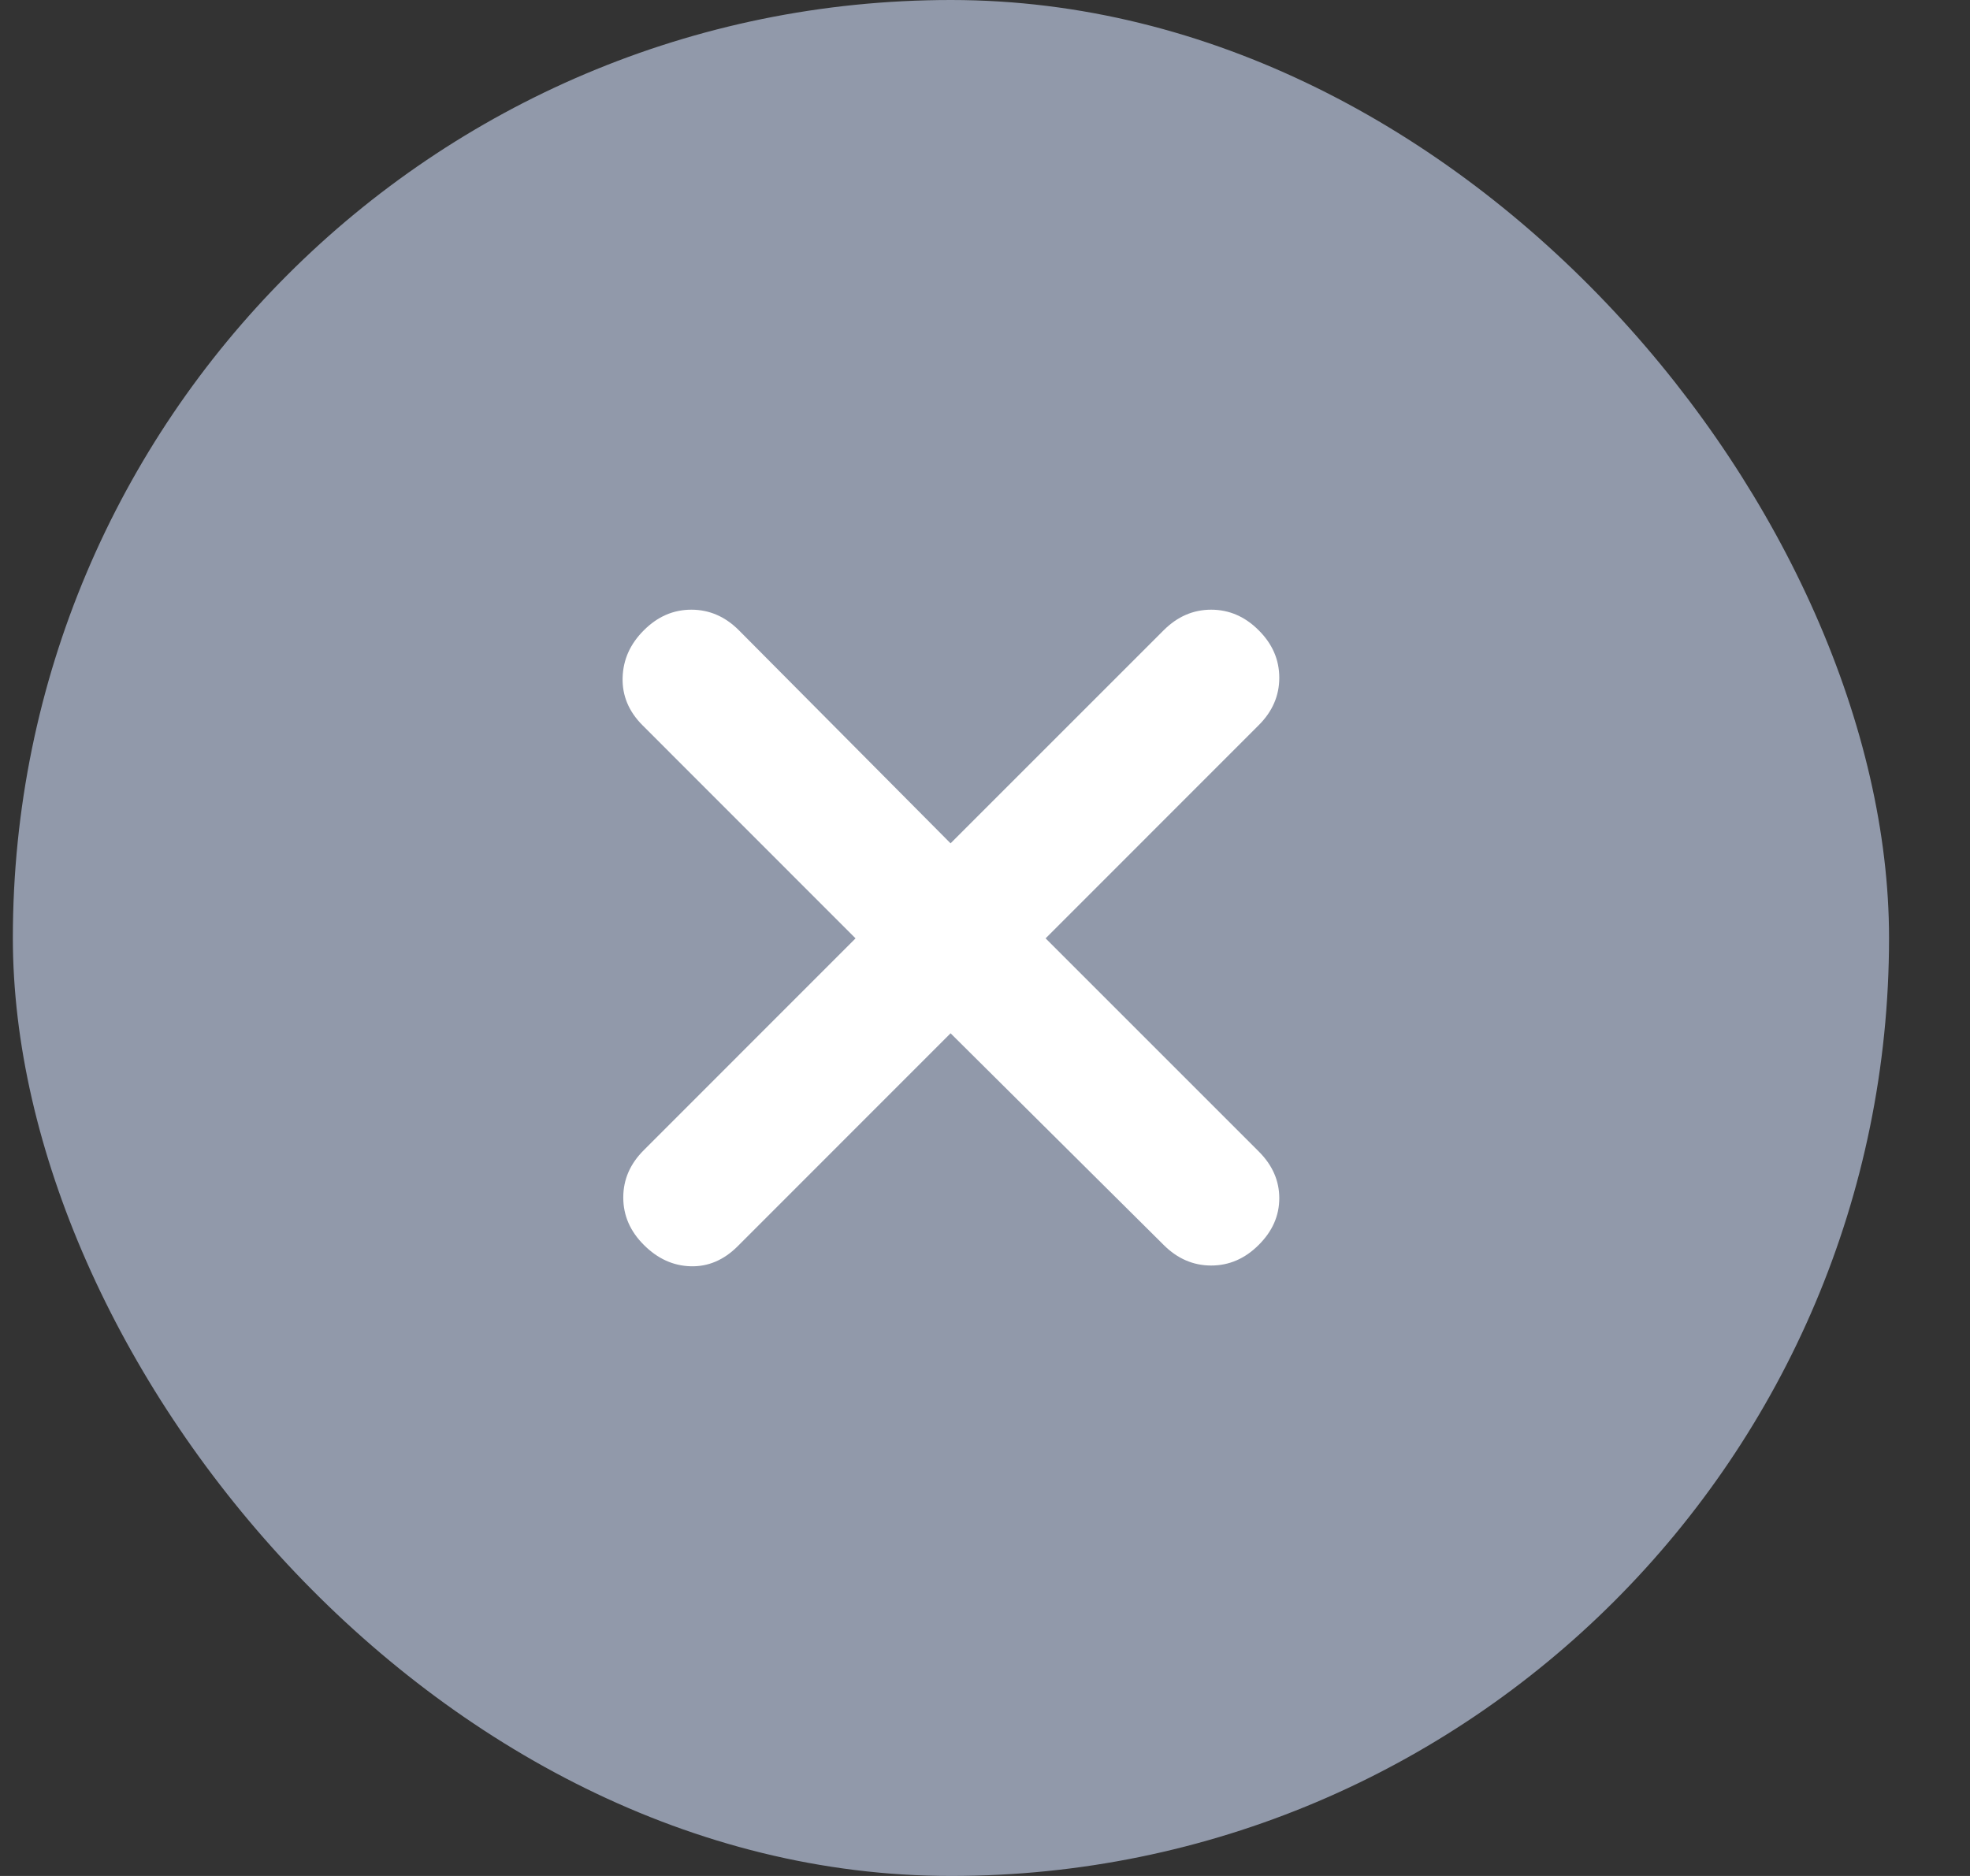 <svg width="21" height="20" viewBox="0 0 21 20" fill="none" xmlns="http://www.w3.org/2000/svg">
    <rect x="0" y="0" width="21" height="20" fill="#333333" stroke="none"/>
    <rect x="0.137" width="20" height="20" rx="10" fill="#9199AA"/>
    <path d="M10.133 11.016L7.862 13.288C7.715 13.434 7.549 13.505 7.363 13.5C7.176 13.495 7.01 13.419 6.864 13.273C6.717 13.127 6.644 12.958 6.644 12.767C6.644 12.575 6.717 12.407 6.864 12.261L9.12 10.004L6.849 7.732C6.703 7.586 6.632 7.417 6.637 7.226C6.642 7.034 6.717 6.865 6.864 6.719C7.01 6.573 7.178 6.5 7.37 6.5C7.561 6.5 7.73 6.573 7.876 6.719L10.133 8.991L12.405 6.719C12.551 6.573 12.72 6.5 12.911 6.5C13.102 6.5 13.271 6.573 13.417 6.719C13.564 6.865 13.637 7.034 13.637 7.226C13.637 7.417 13.564 7.586 13.417 7.732L11.146 10.004L13.417 12.275C13.564 12.421 13.637 12.588 13.637 12.774C13.637 12.961 13.564 13.127 13.417 13.273C13.271 13.419 13.102 13.492 12.911 13.492C12.72 13.492 12.551 13.419 12.405 13.273L10.133 11.016Z" fill="white"/>
    </svg>
    